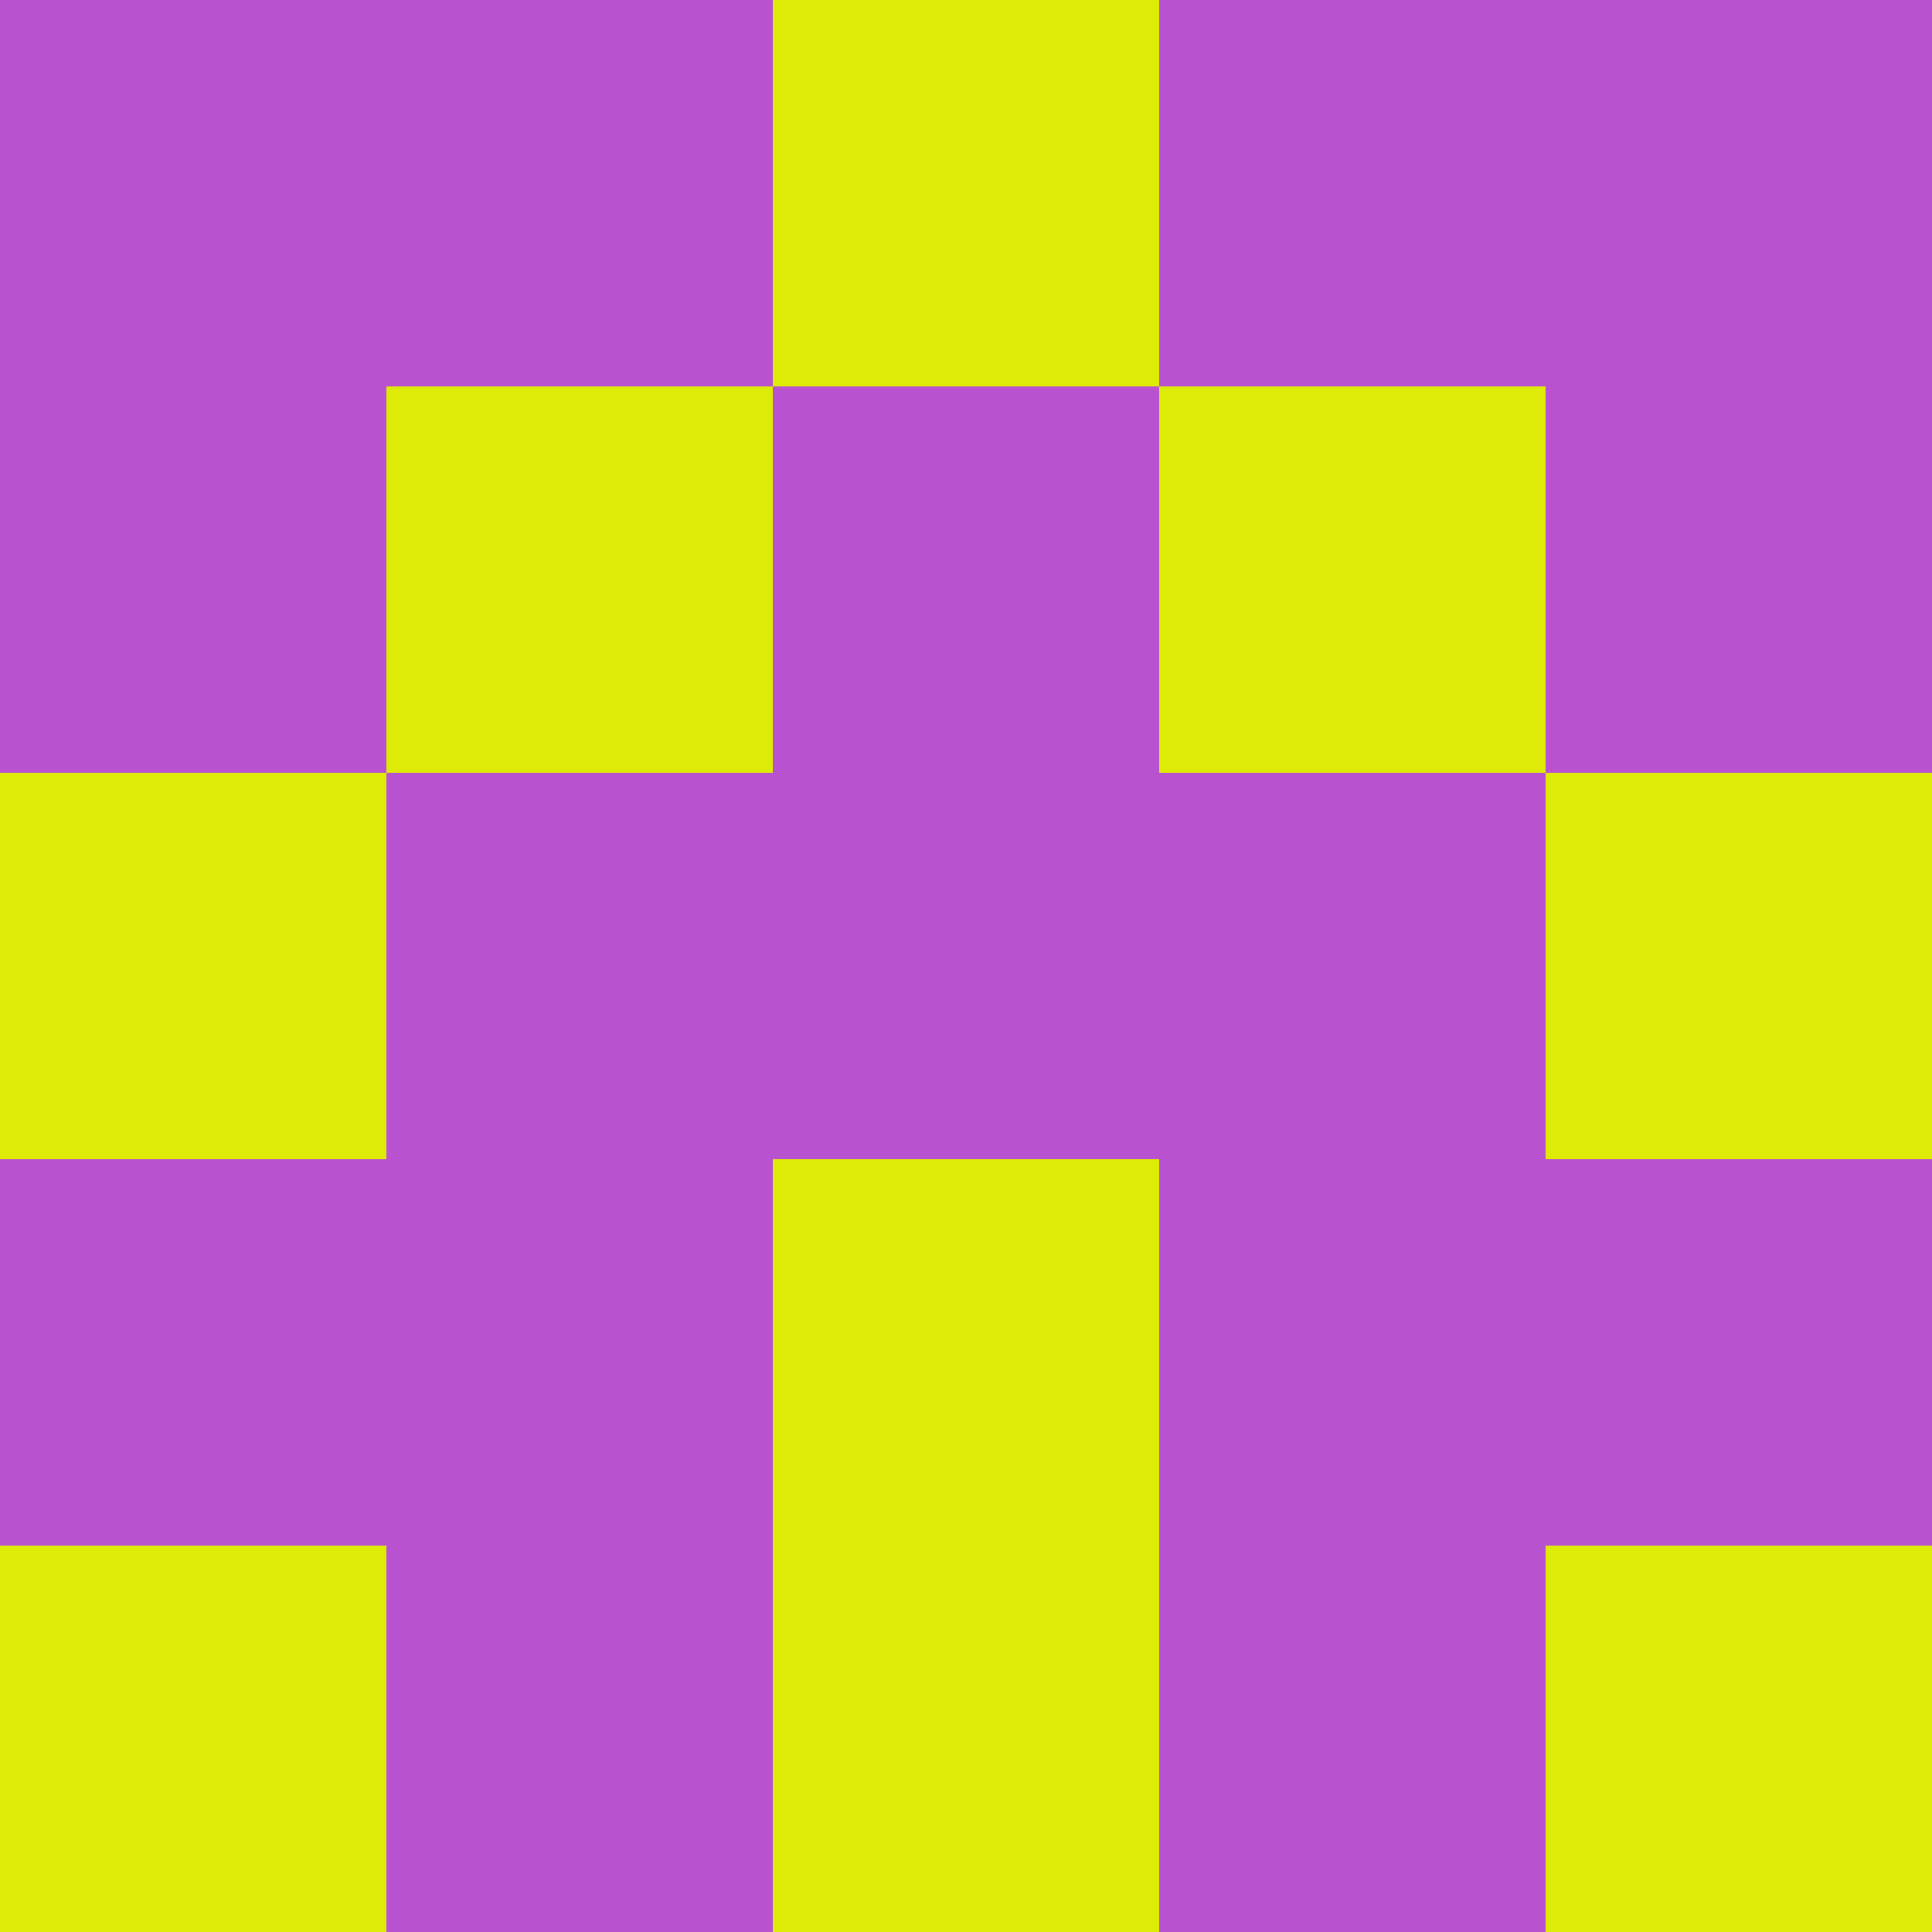 <?xml version="1.0" encoding="utf-8"?>
<!DOCTYPE svg PUBLIC "-//W3C//DTD SVG 20010904//EN"
        "http://www.w3.org/TR/2001/REC-SVG-20010904/DTD/svg10.dtd">
<svg viewBox="0 0 5 5" height="100" width="100" xml:lang="fr"
     xmlns="http://www.w3.org/2000/svg"
     xmlns:xlink="http://www.w3.org/1999/xlink">
            <rect x="0" y="0" height="1" width="1" fill="#B952D0"/>
        <rect x="4" y="0" height="1" width="1" fill="#B952D0"/>
        <rect x="1" y="0" height="1" width="1" fill="#B952D0"/>
        <rect x="3" y="0" height="1" width="1" fill="#B952D0"/>
        <rect x="2" y="0" height="1" width="1" fill="#DEEB07"/>
                <rect x="0" y="1" height="1" width="1" fill="#B952D0"/>
        <rect x="4" y="1" height="1" width="1" fill="#B952D0"/>
        <rect x="1" y="1" height="1" width="1" fill="#DEEB07"/>
        <rect x="3" y="1" height="1" width="1" fill="#DEEB07"/>
        <rect x="2" y="1" height="1" width="1" fill="#B952D0"/>
                <rect x="0" y="2" height="1" width="1" fill="#DEEB07"/>
        <rect x="4" y="2" height="1" width="1" fill="#DEEB07"/>
        <rect x="1" y="2" height="1" width="1" fill="#B952D0"/>
        <rect x="3" y="2" height="1" width="1" fill="#B952D0"/>
        <rect x="2" y="2" height="1" width="1" fill="#B952D0"/>
                <rect x="0" y="3" height="1" width="1" fill="#B952D0"/>
        <rect x="4" y="3" height="1" width="1" fill="#B952D0"/>
        <rect x="1" y="3" height="1" width="1" fill="#B952D0"/>
        <rect x="3" y="3" height="1" width="1" fill="#B952D0"/>
        <rect x="2" y="3" height="1" width="1" fill="#DEEB07"/>
                <rect x="0" y="4" height="1" width="1" fill="#DEEB07"/>
        <rect x="4" y="4" height="1" width="1" fill="#DEEB07"/>
        <rect x="1" y="4" height="1" width="1" fill="#B952D0"/>
        <rect x="3" y="4" height="1" width="1" fill="#B952D0"/>
        <rect x="2" y="4" height="1" width="1" fill="#DEEB07"/>
        </svg>